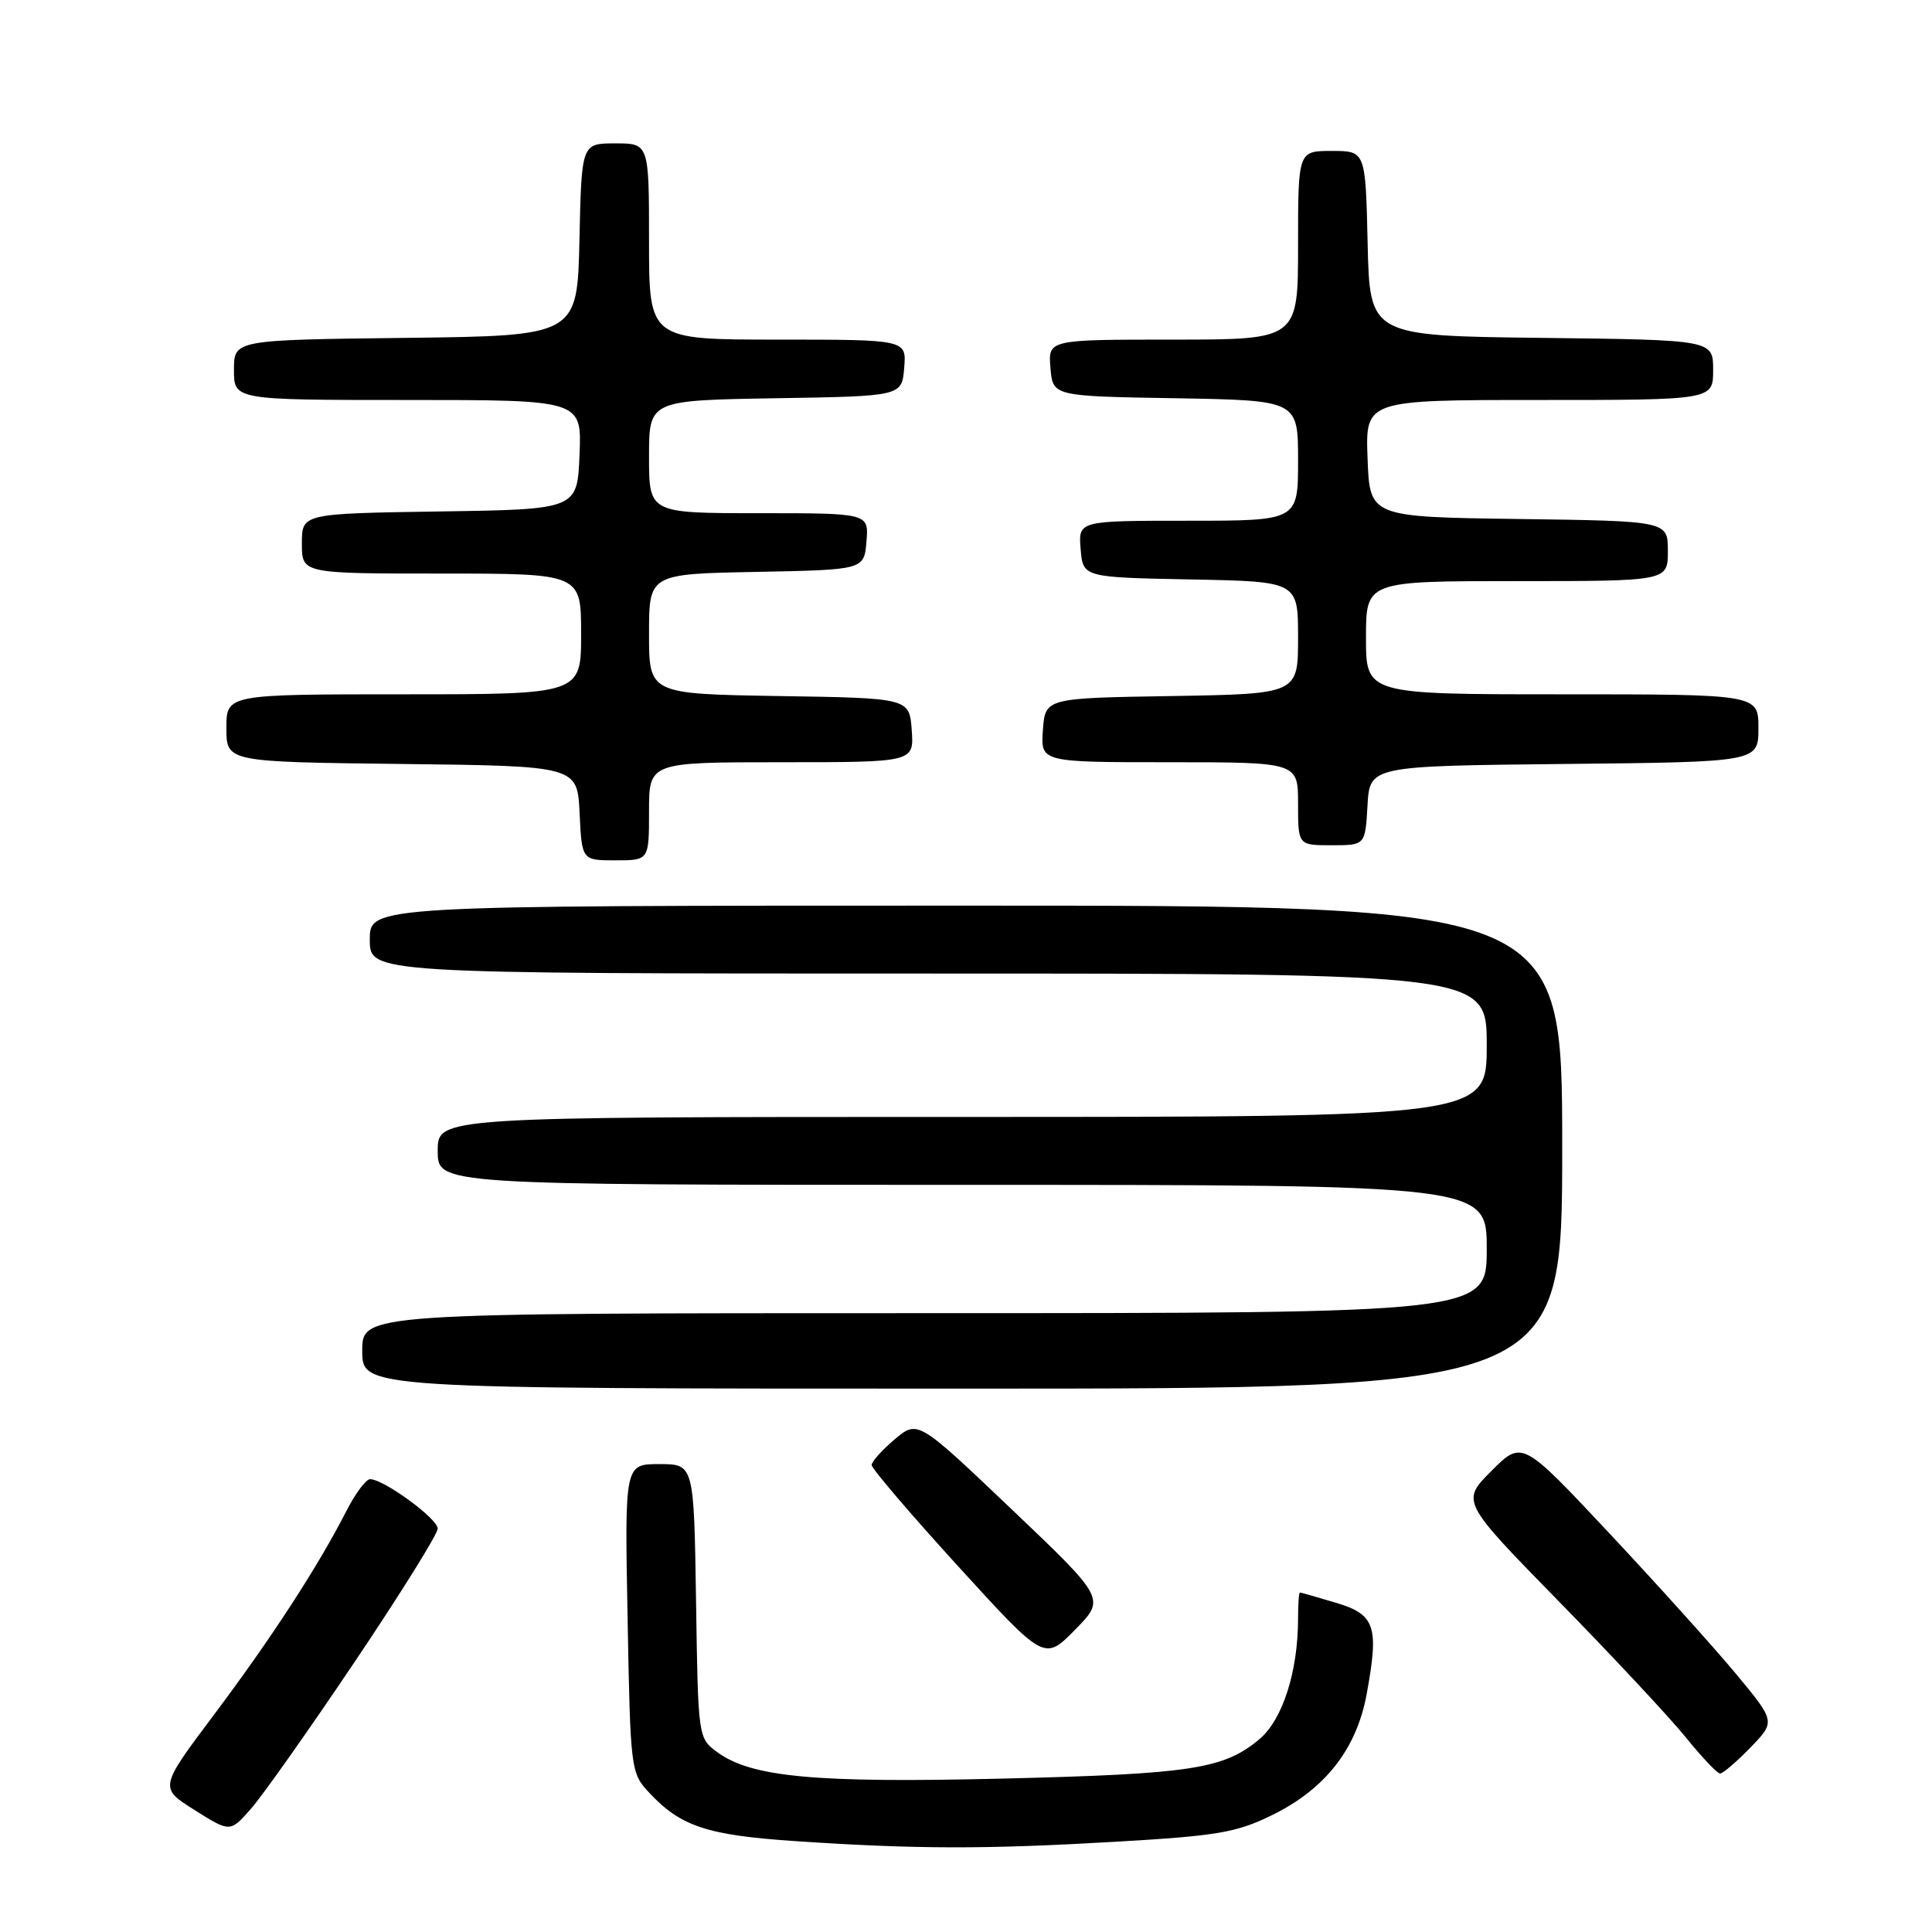 <?xml version="1.0" encoding="UTF-8" standalone="no"?>
<!DOCTYPE svg PUBLIC "-//W3C//DTD SVG 1.1//EN" "http://www.w3.org/Graphics/SVG/1.1/DTD/svg11.dtd" >
<svg xmlns="http://www.w3.org/2000/svg" xmlns:xlink="http://www.w3.org/1999/xlink" version="1.1" viewBox="0 0 256 256">
 <g >
 <path fill="currentColor"
d=" M 147.84 244.04 C 161.31 243.26 163.83 242.83 168.54 240.52 C 175.58 237.08 179.74 231.77 181.08 224.53 C 182.75 215.47 182.24 213.93 177.00 212.37 C 174.53 211.63 172.39 211.02 172.25 211.02 C 172.11 211.01 172.00 212.55 172.00 214.45 C 172.00 221.48 169.96 227.85 166.89 230.44 C 162.18 234.40 157.92 235.06 133.00 235.67 C 108.00 236.28 99.52 235.49 95.00 232.14 C 92.51 230.30 92.50 230.19 92.23 212.14 C 91.95 194.00 91.95 194.00 87.36 194.00 C 82.77 194.00 82.77 194.00 83.16 214.44 C 83.53 234.57 83.58 234.92 86.02 237.54 C 90.21 242.02 93.68 243.17 105.40 243.96 C 121.36 245.03 130.49 245.05 147.84 244.04 Z  M 47.02 220.17 C 53.06 211.19 58.00 203.26 58.00 202.55 C 58.00 201.23 50.84 196.00 49.04 196.00 C 48.49 196.00 47.07 197.91 45.88 200.25 C 42.17 207.52 35.94 217.11 28.37 227.19 C 21.09 236.89 21.09 236.89 25.80 239.85 C 30.50 242.81 30.50 242.81 33.27 239.65 C 34.80 237.92 40.98 229.15 47.02 220.17 Z  M 231.94 231.56 C 235.27 228.12 235.27 228.12 230.04 221.81 C 227.16 218.34 219.60 209.95 213.25 203.17 C 201.69 190.84 201.69 190.84 197.64 194.89 C 193.59 198.94 193.59 198.94 206.58 212.22 C 213.73 219.52 221.30 227.64 223.41 230.25 C 225.52 232.86 227.55 235.00 227.92 235.00 C 228.30 235.00 230.11 233.45 231.94 231.56 Z  M 134.05 199.99 C 121.61 188.15 121.61 188.15 118.55 190.72 C 116.87 192.14 115.50 193.67 115.50 194.13 C 115.50 194.59 120.65 200.62 126.94 207.52 C 138.39 220.08 138.39 220.08 142.44 215.96 C 146.50 211.84 146.50 211.84 134.05 199.99 Z  M 207.00 152.00 C 207.00 120.00 207.00 120.00 128.00 120.00 C 49.00 120.00 49.00 120.00 49.00 124.50 C 49.00 129.00 49.00 129.00 123.00 129.00 C 197.00 129.00 197.00 129.00 197.00 138.50 C 197.00 148.00 197.00 148.00 127.50 148.00 C 58.00 148.00 58.00 148.00 58.00 152.50 C 58.00 157.00 58.00 157.00 127.50 157.00 C 197.00 157.00 197.00 157.00 197.00 165.50 C 197.00 174.00 197.00 174.00 122.50 174.00 C 48.00 174.00 48.00 174.00 48.00 179.00 C 48.00 184.00 48.00 184.00 127.50 184.00 C 207.00 184.00 207.00 184.00 207.00 152.00 Z  M 86.00 107.50 C 86.00 101.00 86.00 101.00 103.56 101.00 C 121.11 101.00 121.11 101.00 120.81 96.75 C 120.50 92.50 120.50 92.50 103.25 92.23 C 86.00 91.95 86.00 91.95 86.00 84.00 C 86.00 76.05 86.00 76.05 100.25 75.78 C 114.50 75.50 114.50 75.50 114.81 71.75 C 115.12 68.00 115.12 68.00 100.56 68.00 C 86.00 68.00 86.00 68.00 86.00 60.52 C 86.00 53.05 86.00 53.05 102.75 52.77 C 119.50 52.50 119.50 52.50 119.81 48.75 C 120.12 45.00 120.12 45.00 103.06 45.00 C 86.00 45.00 86.00 45.00 86.00 32.00 C 86.00 19.00 86.00 19.00 81.53 19.00 C 77.06 19.00 77.06 19.00 76.78 31.75 C 76.50 44.50 76.50 44.50 53.75 44.77 C 31.00 45.04 31.00 45.04 31.00 49.02 C 31.00 53.00 31.00 53.00 54.04 53.00 C 77.09 53.00 77.09 53.00 76.79 60.25 C 76.50 67.50 76.50 67.50 58.25 67.77 C 40.00 68.05 40.00 68.05 40.00 72.02 C 40.00 76.00 40.00 76.00 58.50 76.00 C 77.00 76.00 77.00 76.00 77.00 84.00 C 77.00 92.00 77.00 92.00 53.50 92.00 C 30.00 92.00 30.00 92.00 30.00 96.48 C 30.00 100.96 30.00 100.96 53.25 101.23 C 76.50 101.50 76.50 101.50 76.80 107.75 C 77.10 114.00 77.10 114.00 81.55 114.00 C 86.00 114.00 86.00 114.00 86.00 107.50 Z  M 181.20 106.75 C 181.50 101.50 181.50 101.50 207.25 101.23 C 233.00 100.97 233.00 100.97 233.00 96.48 C 233.00 92.00 233.00 92.00 207.00 92.00 C 181.00 92.00 181.00 92.00 181.00 84.50 C 181.00 77.00 181.00 77.00 201.00 77.00 C 221.00 77.00 221.00 77.00 221.00 73.02 C 221.00 69.04 221.00 69.04 201.25 68.77 C 181.50 68.50 181.50 68.50 181.21 60.75 C 180.92 53.00 180.92 53.00 203.96 53.00 C 227.00 53.00 227.00 53.00 227.00 49.02 C 227.00 45.04 227.00 45.04 204.25 44.77 C 181.50 44.50 181.50 44.50 181.22 32.25 C 180.94 20.00 180.94 20.00 176.47 20.00 C 172.00 20.00 172.00 20.00 172.00 32.50 C 172.00 45.00 172.00 45.00 155.44 45.00 C 138.88 45.00 138.88 45.00 139.19 48.75 C 139.50 52.50 139.50 52.50 155.75 52.77 C 172.00 53.05 172.00 53.05 172.00 61.02 C 172.00 69.00 172.00 69.00 157.44 69.00 C 142.88 69.00 142.88 69.00 143.19 72.75 C 143.50 76.50 143.50 76.50 157.75 76.78 C 172.00 77.05 172.00 77.05 172.00 84.50 C 172.00 91.95 172.00 91.95 155.25 92.23 C 138.50 92.50 138.50 92.50 138.19 96.75 C 137.89 101.00 137.89 101.00 154.94 101.00 C 172.00 101.00 172.00 101.00 172.00 106.50 C 172.00 112.00 172.00 112.00 176.45 112.00 C 180.90 112.00 180.90 112.00 181.20 106.75 Z "/>
</g>
</svg>